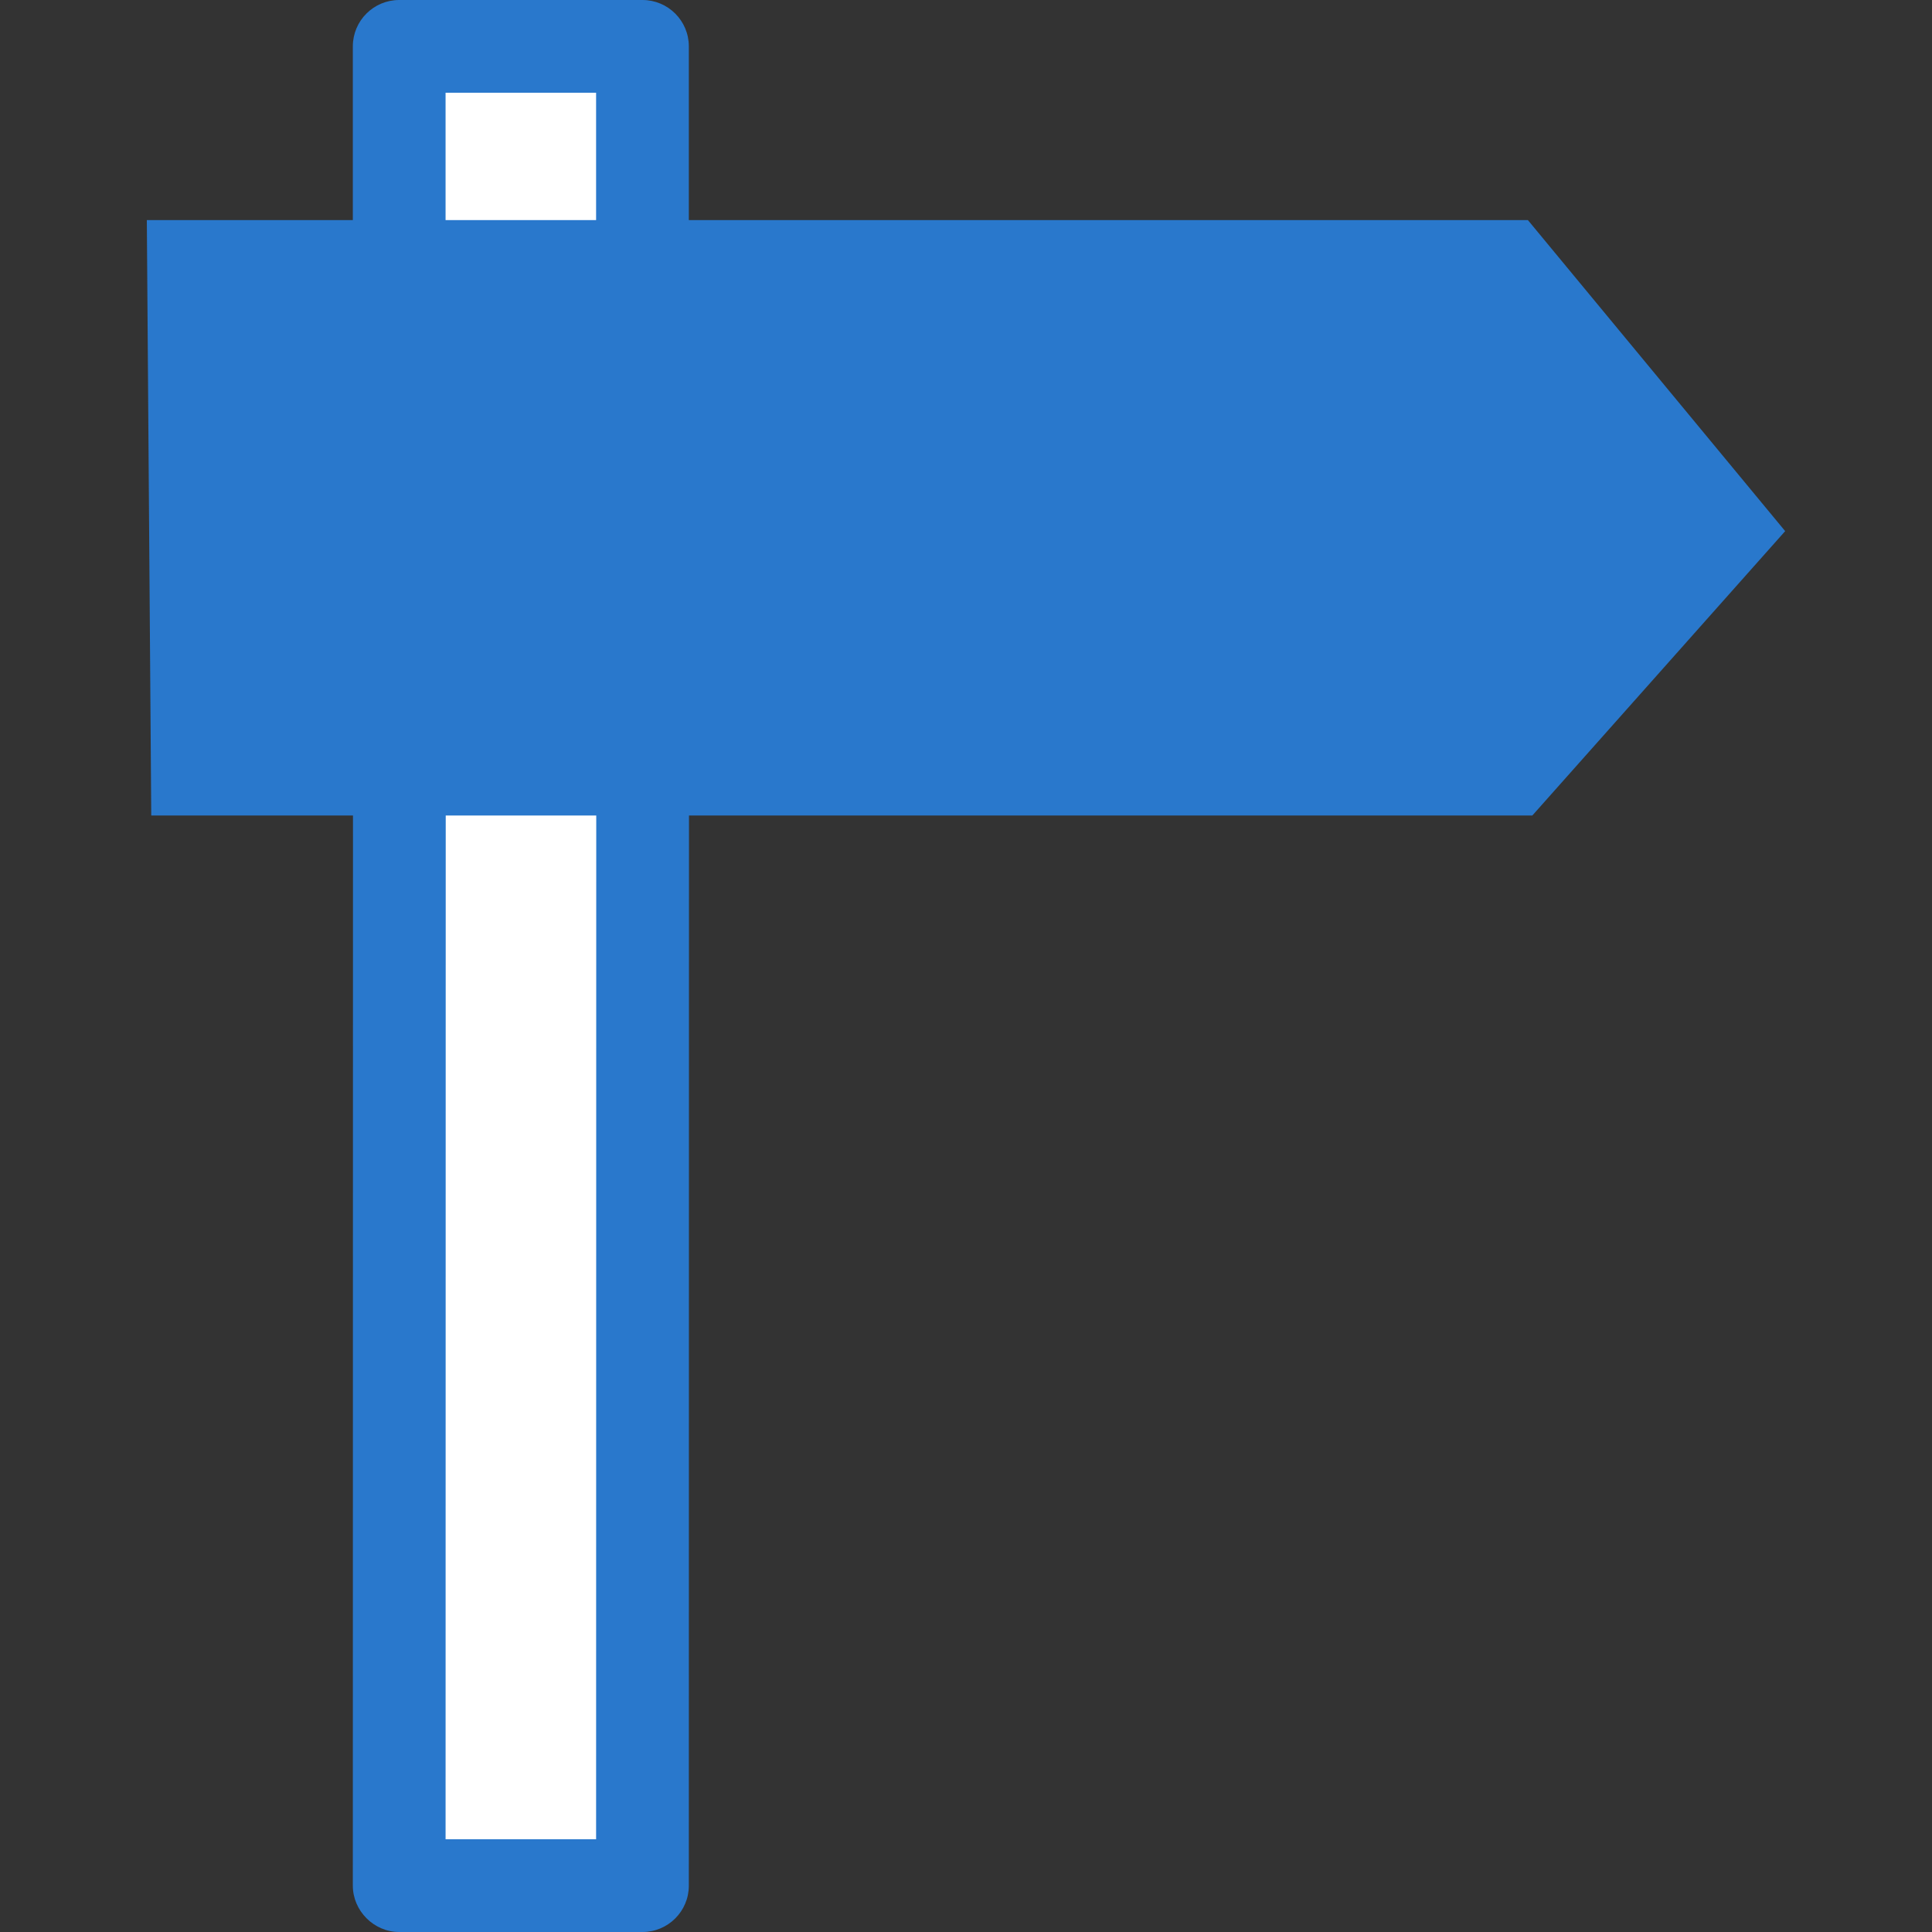 <?xml version="1.0"?>
<svg xmlns="http://www.w3.org/2000/svg" id="Layer_1" enable-background="new 0 0 500 500" height="512px" viewBox="0 0 500 500" width="512px" class=""><rect x="0" y="0" width="500" height="500" fill="#333333" stroke="none"/><g><path d="m103.334 194.506h62.956v293.494h-62.956z" fill="#fff" data-original="#FFF"/><path d="m166.269 500h-62.956c-6.536 0-12.001-5.465-12-12.002l.042-293.494c.001-6.627 5.373-11.998 12-11.998h62.956c6.536 0 12.001 5.465 12 12.002l-.042 293.494c-.001 6.627-5.373 11.998-12 11.998zm-50.954-24h38.956l.039-269.494h-38.956z" fill="#3e4d6c" data-original="#3E4D6C" class="active-path" data-old_color="#3e4d6c" style="fill:#2978CC"/><path d="m103.314 12v61.296l62.955-.213v-61.083z" fill="#fff" data-original="#FFF"/><path d="m103.313 85.296c-3.175 0-6.221-1.258-8.471-3.5-2.259-2.252-3.529-5.311-3.529-8.5v-61.296c0-6.627 5.373-12 12-12h62.956c6.627 0 12 5.373 12 12v61.083c0 6.611-5.348 11.978-11.959 12l-62.956.213c-.013 0-.027 0-.041 0zm12-61.296v37.255l38.956-.132v-37.123z" fill="#3e4d6c" data-original="#3E4D6C" class="active-path" data-old_color="#3e4d6c" style="fill:#2978CC"/><path d="m396.565 211.054h-357.42l-1.145-154.093h357.42l66.58 80.495z" fill="#0795fe" data-original="#0795FE" class="" style="fill:#2978CC" data-old_color="#0795fe"/></g> </svg>
